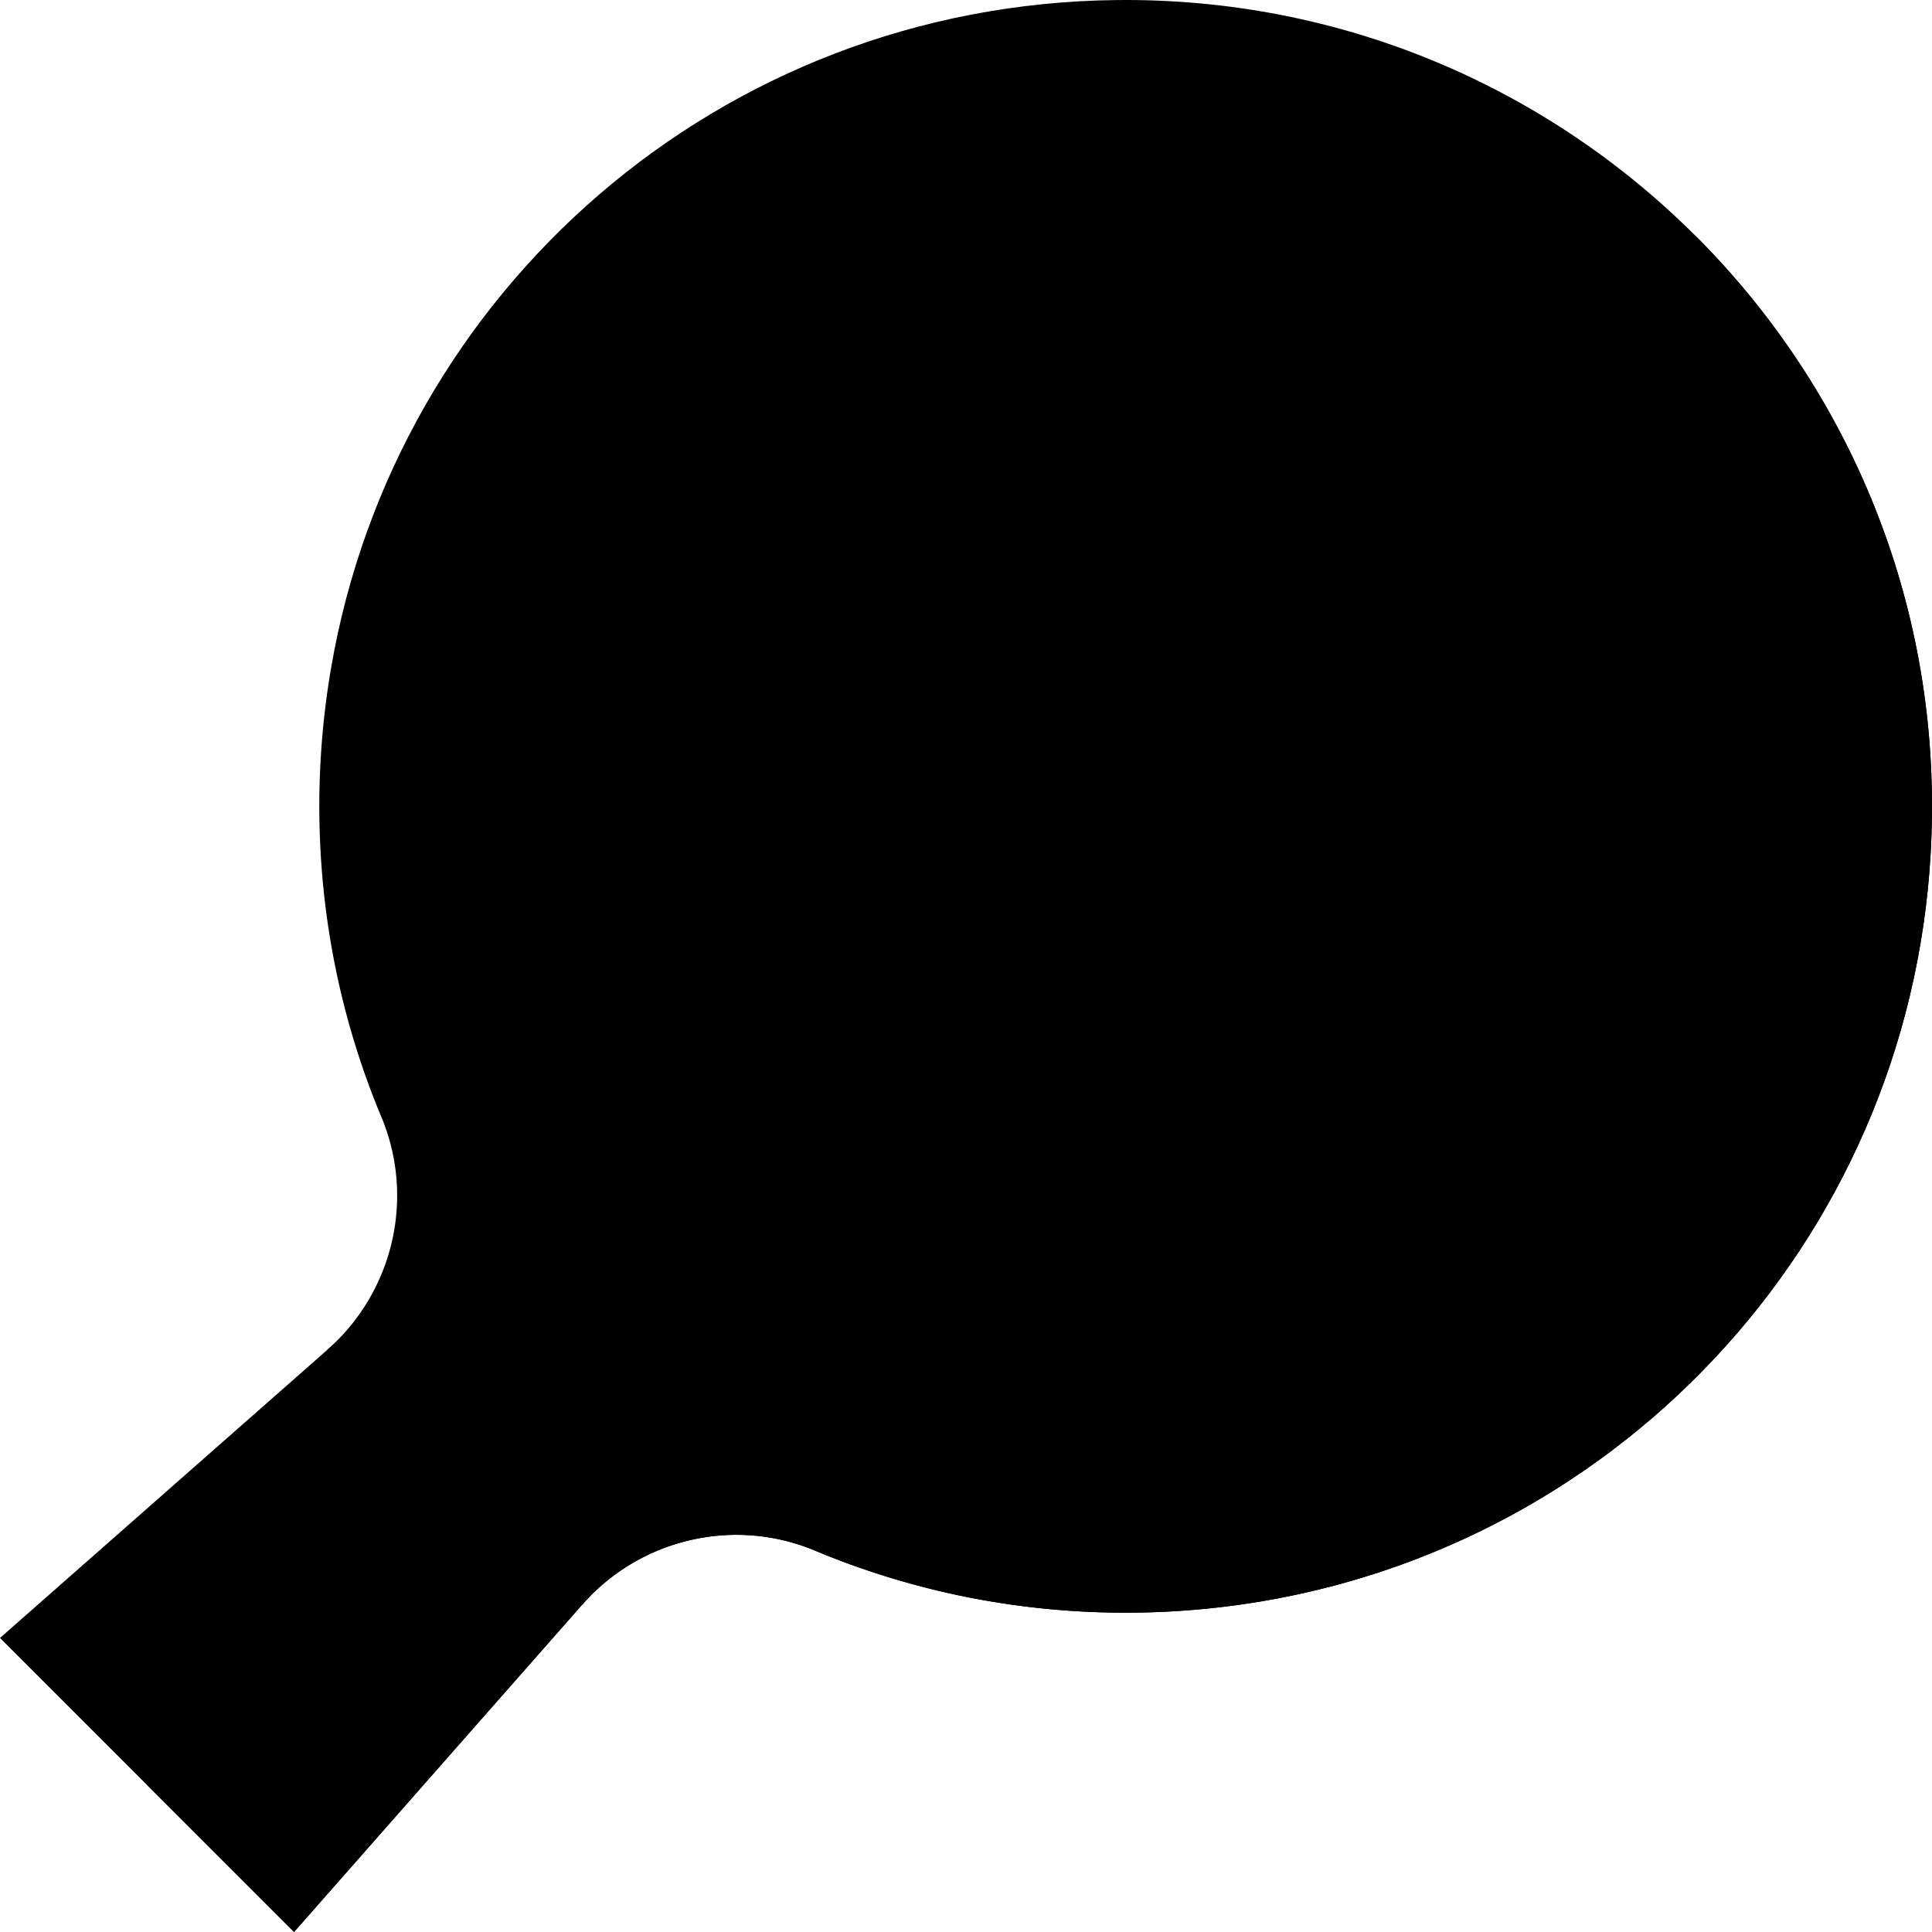 <svg xmlns="http://www.w3.org/2000/svg" version="1.1" xmlns:xlink="http://www.w3.org/1999/xlink" width="512" height="512" x="0" y="0" viewBox="0 0 512.003 512.003" style="enable-background:new 0 0 512 512" xml:space="preserve" class=""><g><path fill="#000000" d="M335.041 424.251a216.921 216.921 0 0 1-41.196 3.083c-27.549-.566-53.825-6.35-77.867-16.405-21.482-8.98-46.301-3.154-61.681 14.319l-67.543-67.543c17.473-15.38 23.299-40.199 14.319-61.681-10.055-24.042-15.839-50.318-16.405-77.867a216.921 216.921 0 0 1 3.083-41.196l146.944 100.345z" opacity="1" data-original="#f5ad60" class=""></path><path fill="#000000" d="M335.041 424.251a216.921 216.921 0 0 1-41.196 3.083c-27.549-.566-53.825-6.35-77.867-16.405-21.482-8.98-46.301-3.154-61.681 14.319l-33.771-33.771 114.17-114.17z" opacity="1" data-original="#dd8936" class=""></path><path fill="#000000" d="M77.923 512.003 0 434.08l183.367-161.418 51.329 4.645 4.645 51.329z" opacity="1" data-original="#dd8936" class=""></path><path fill="#000000" d="m77.923 512.003-38.961-38.961 195.734-195.735 4.645 51.329z" opacity="1" data-original="#ab6544" class=""></path><path fill="#000000" d="M335.041 424.251 87.752 176.962C104.871 77.309 190.629 1.267 295.712.015c60.04-.714 114.466 23.335 153.704 62.572s63.286 93.663 62.572 153.704c-1.252 105.083-77.294 190.841-176.947 207.96z" opacity="1" data-original="#ff4284" class=""></path><path fill="#000000" d="M335.041 424.251 211.397 300.607l238.019-238.02c39.237 39.237 63.286 93.663 62.572 153.704-1.252 105.083-77.294 190.841-176.947 207.96z" opacity="1" data-original="#e5006b" class=""></path><path fill="#000000" d="M295.607 159.932c-21.991 21.991-57.65 21.984-79.641-.007s-21.991-57.643 0-79.634 57.643-21.991 79.634 0 21.998 57.65.007 79.641z" opacity="1" data-original="#000000" class=""></path><path fill="#000000" d="M295.607 159.932c-21.991 21.991-57.65 21.984-79.641-.007L295.6 80.291c21.991 21.991 21.998 57.65.007 79.641z" opacity="1" data-original="#000000" class=""></path></g></svg>